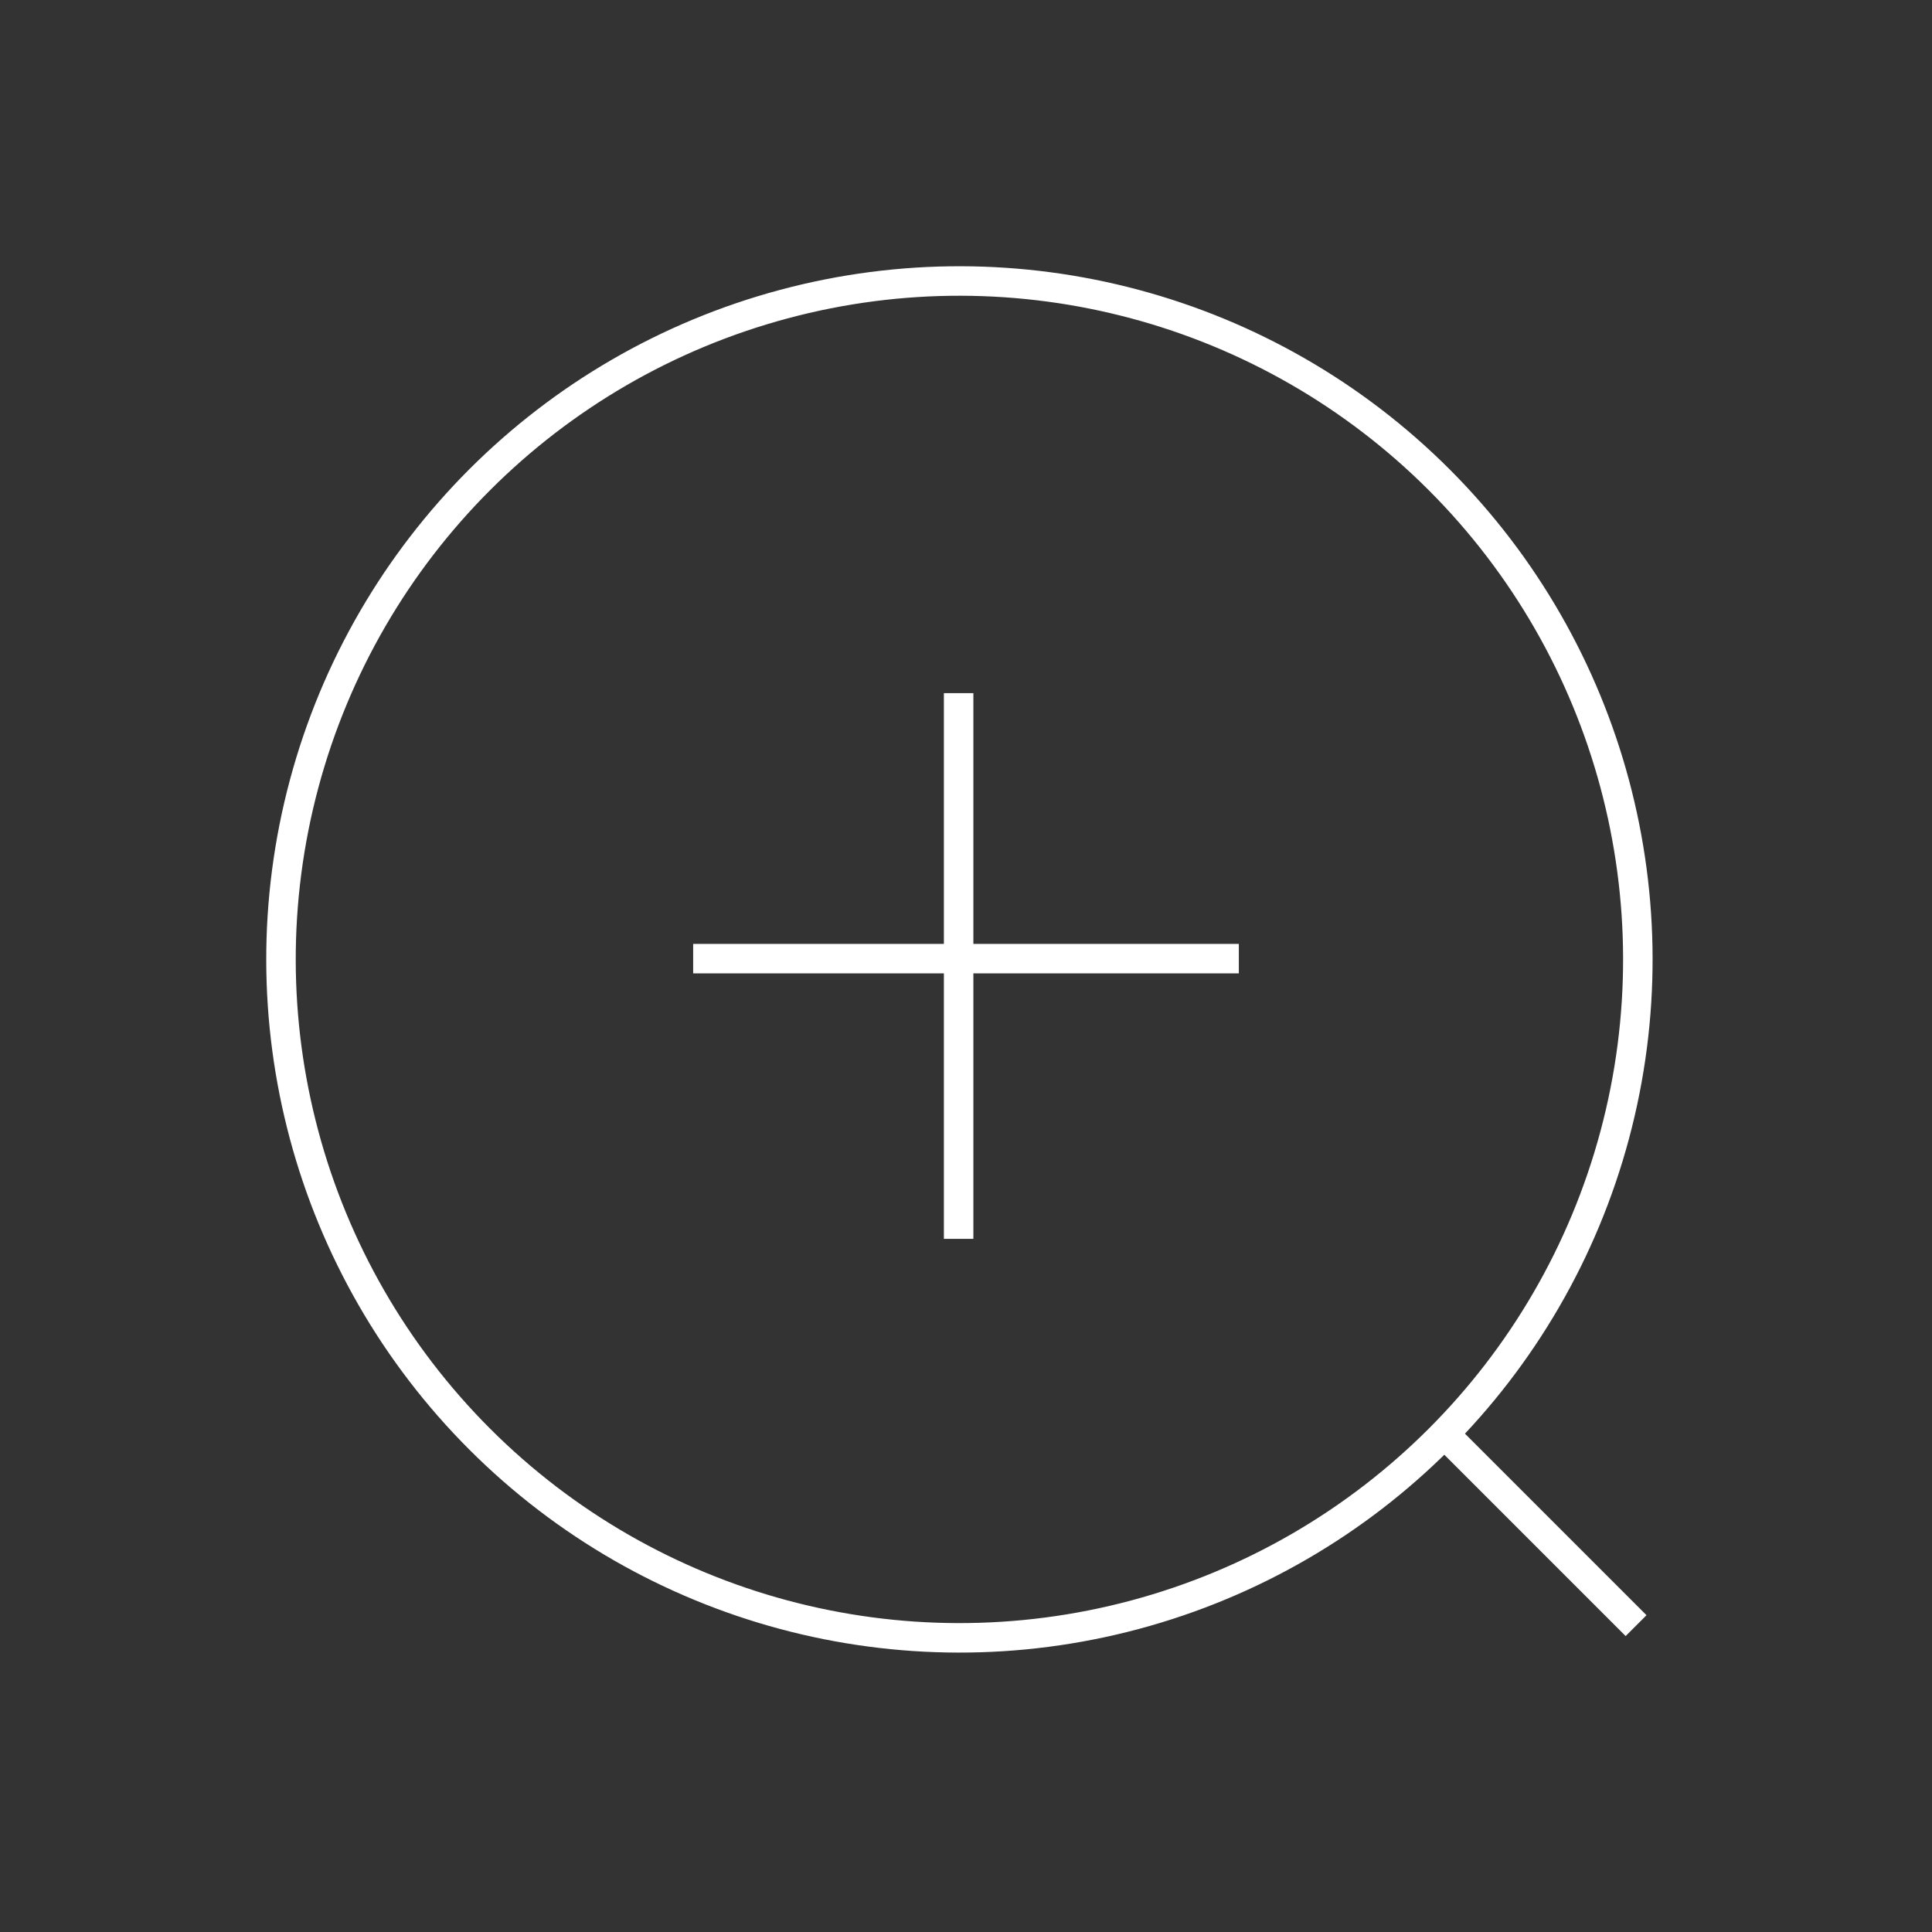 <svg width="131" height="131" viewBox="0 0 131 131" fill="none" xmlns="http://www.w3.org/2000/svg"><rect x="0" y="0" width="131" height="131" fill="#333333" stroke="none"/><circle cx="65.054" cy="65.054" r="46" transform="rotate(-45 65.054 65.054)" stroke="#fff" stroke-width="2"/><path d="M97.934 97.227l13 13M65 47v37M47 65h37" stroke="#fff" stroke-width="2"/></svg>